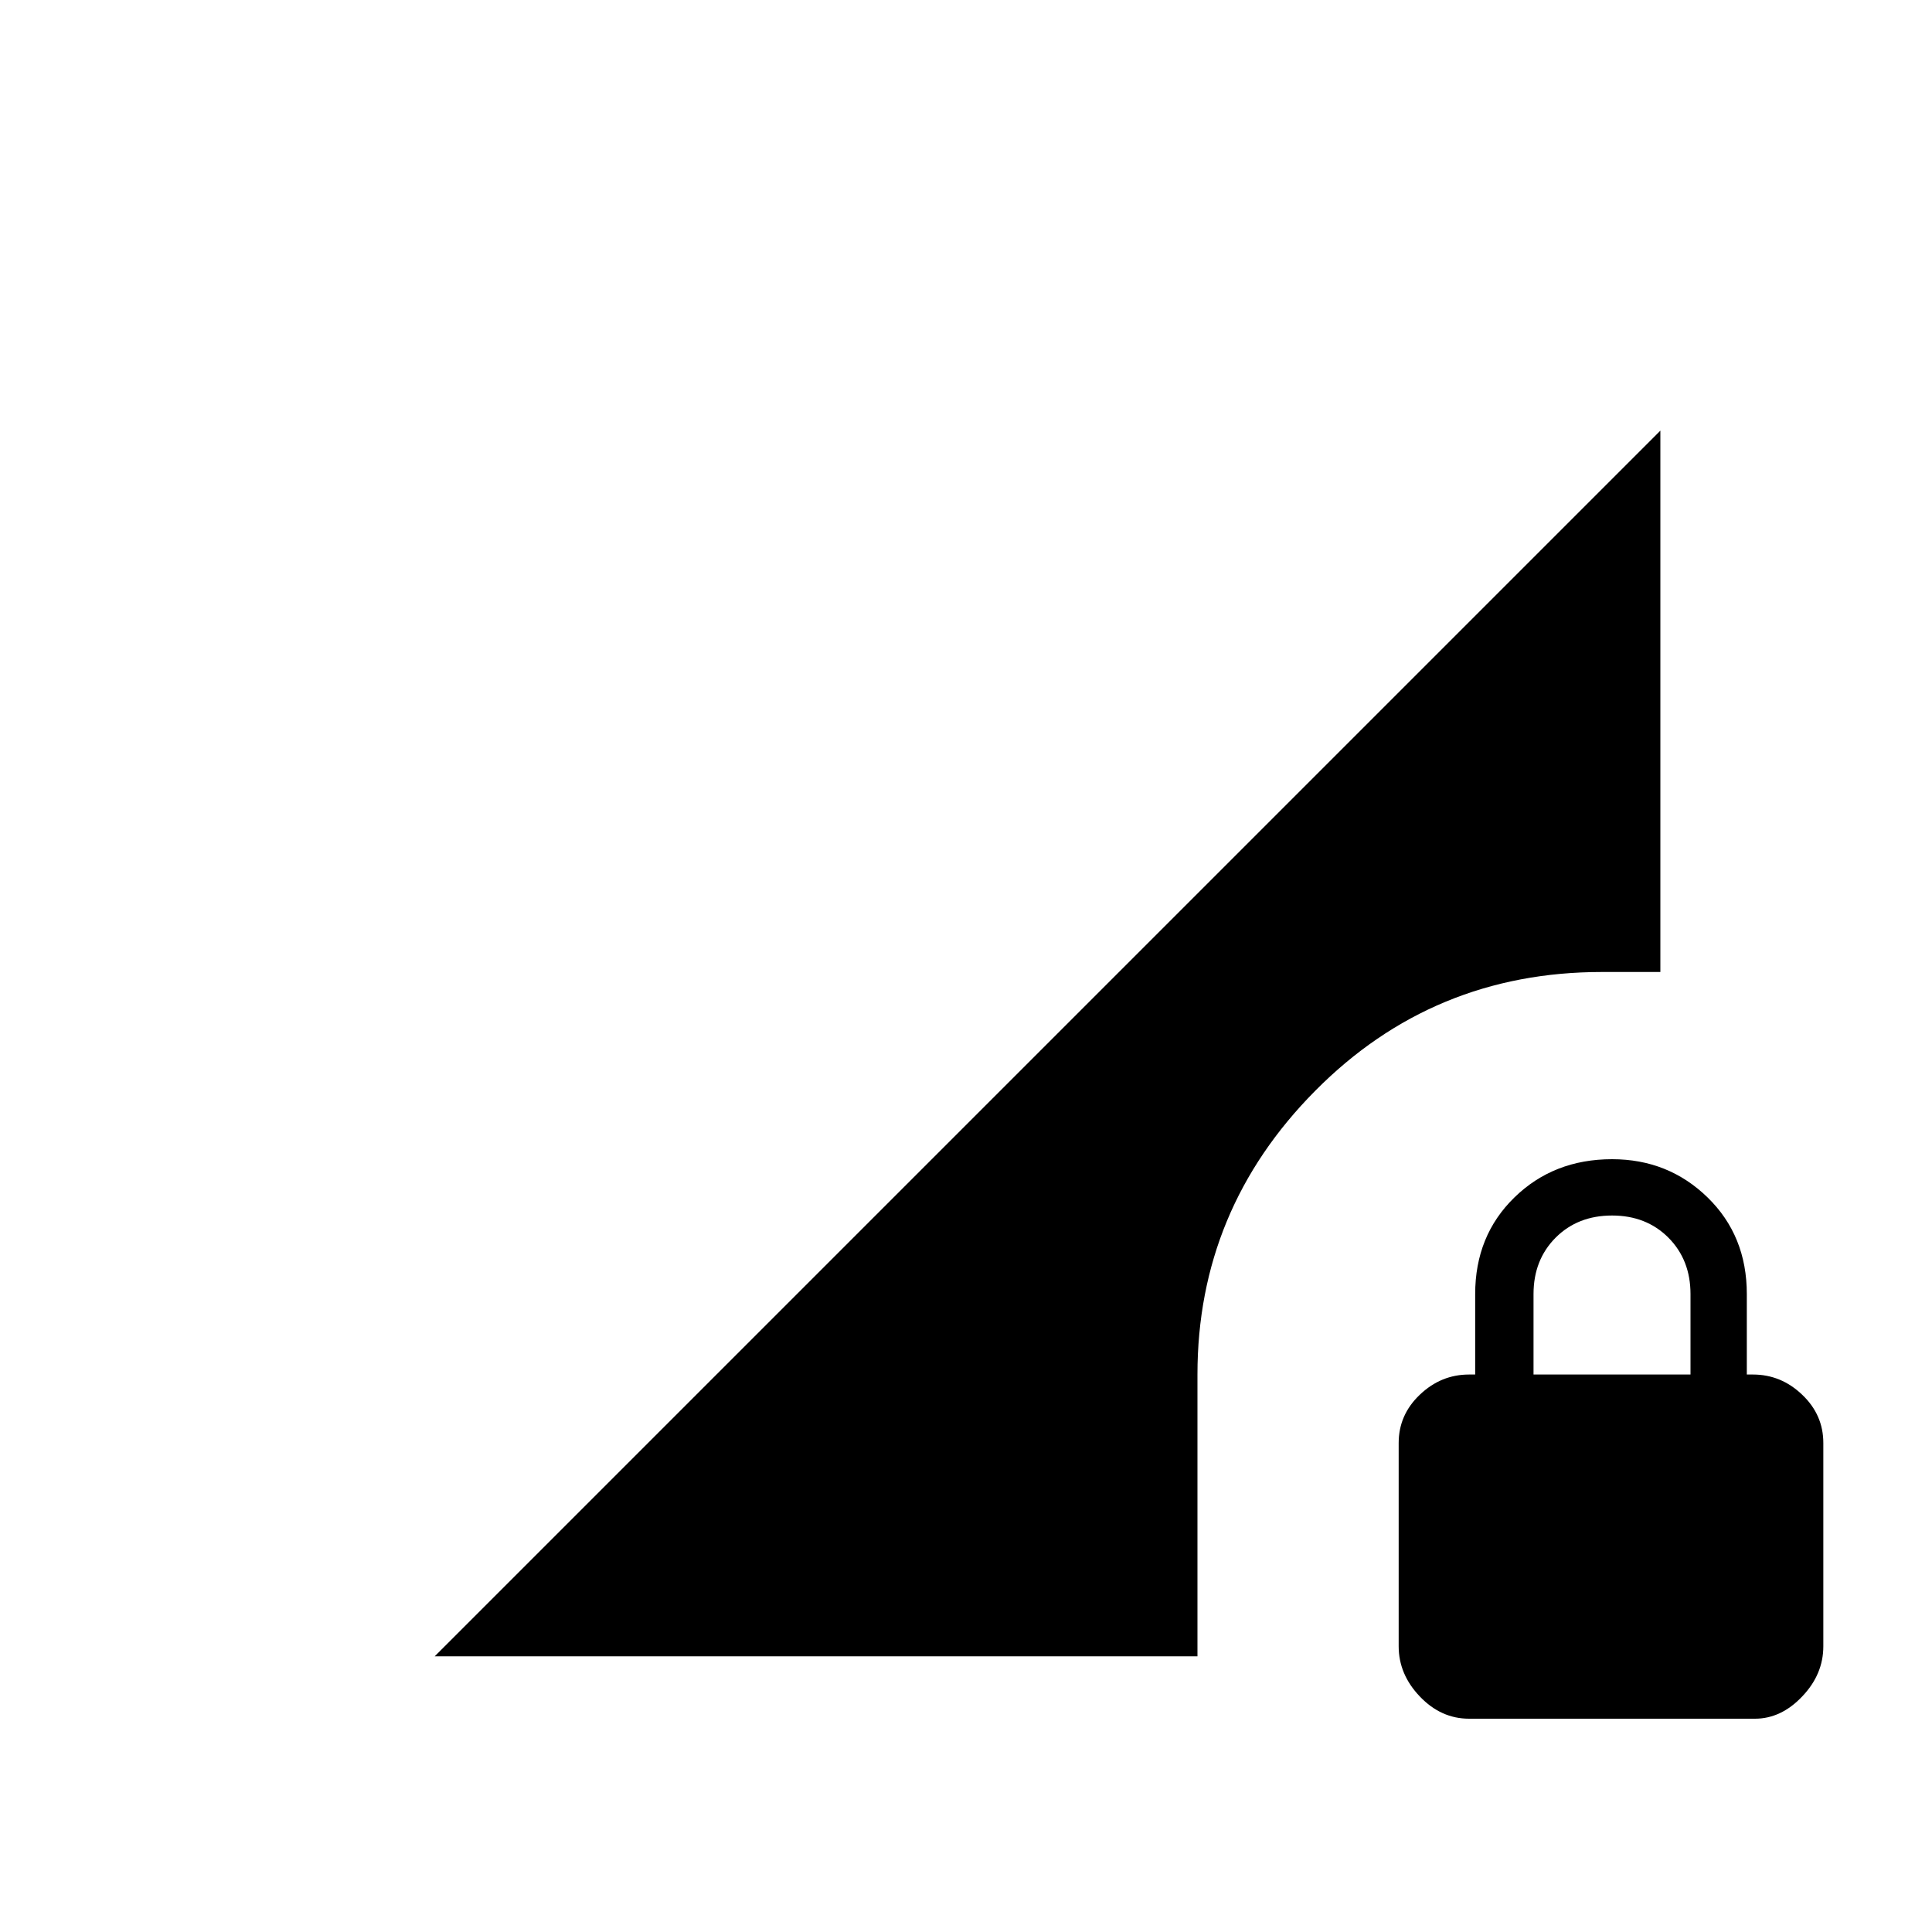 <svg xmlns="http://www.w3.org/2000/svg" height="20" width="20"><path d="M15.208 17.792q-.291 0-.51-.23-.219-.229-.219-.52v-2.104q0-.292.219-.5.219-.209.51-.209h.063v-.833q0-.604.406-1T16.688 12q.583 0 .989.396t.406 1v.833h.063q.292 0 .51.209.219.208.219.5v2.104q0 .291-.219.52-.218.23-.489.23Zm.667-3.563H17.5v-.833q0-.354-.229-.584-.229-.229-.583-.229-.355 0-.584.229-.229.23-.229.584ZM4.5 17.146 17.188 4.458v5.604h-.605q-1.75 0-2.968 1.23-1.219 1.229-1.219 2.937v2.917Z"/></svg>